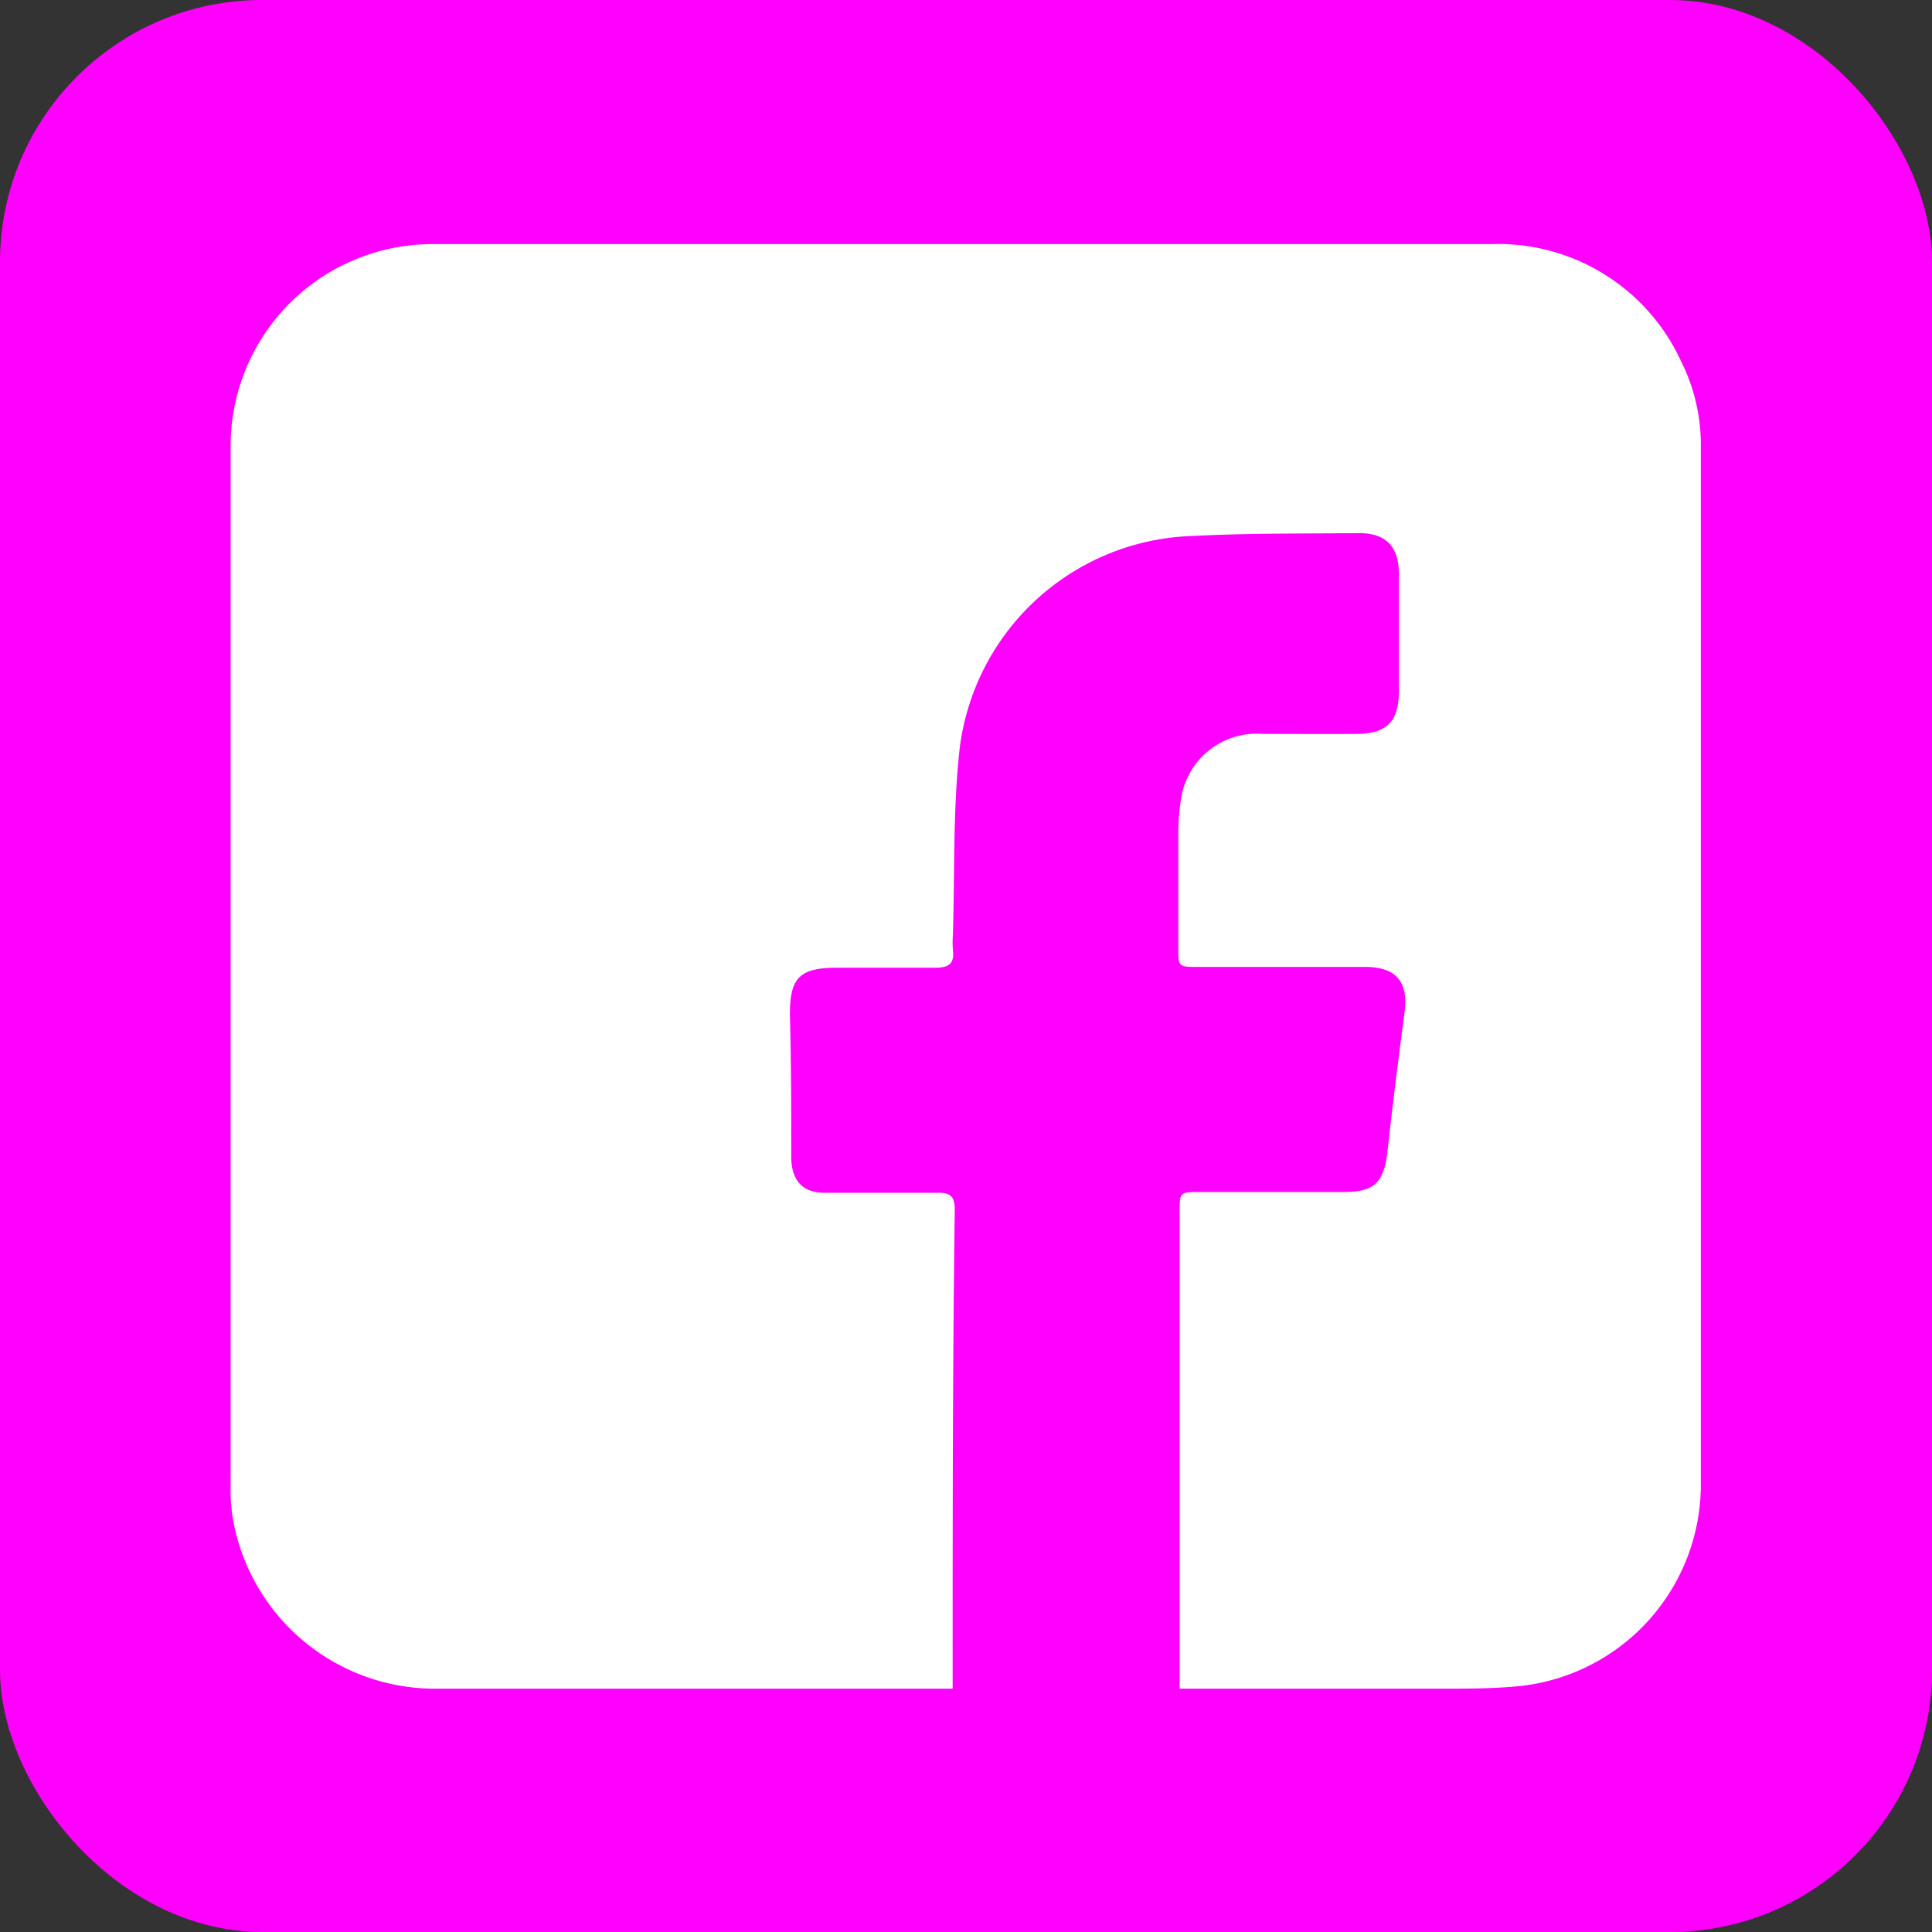 <svg xmlns="http://www.w3.org/2000/svg" viewBox="0 0 73.13 73.13"><rect x="0" y="0" width="73.13" height="73.13" fill="#333333" stroke="none"/><defs><style>.cls-1{fill:#f0f;}.cls-2{fill:#fff;}</style></defs><g id="Calque_2" data-name="Calque 2"><g id="ads"><rect class="cls-1" width="73.13" height="73.13" rx="9.92"/><path class="cls-2" d="M56.43,9.24c-5.33,0-10.66,0-16,0q-12,0-24,0A7.64,7.64,0,0,0,8.73,17q0,19.59,0,39.2a6.91,6.91,0,0,0,.07,1.2,7.77,7.77,0,0,0,7.76,6.52q9.46,0,18.92,0l.58,0c0-.2,0-.37,0-.54,0-5.87,0-11.73.08-17.6,0-.52-.19-.64-.67-.63-1.41,0-2.83,0-4.24,0-.87,0-1.27-.48-1.28-1.35,0-1.79,0-3.59-.05-5.39,0-1.39.35-1.77,1.75-1.78,1.24,0,2.48,0,3.73,0,.5,0,.76-.12.69-.67a3.62,3.62,0,0,1,0-.57c.07-2.31,0-4.64.24-6.92a9.17,9.17,0,0,1,8.78-8.18c2.11-.11,4.24-.09,6.35-.11,1,0,1.5.48,1.51,1.52v4.47c0,1.14-.46,1.6-1.59,1.61s-2.37,0-3.55,0a2.9,2.9,0,0,0-3.09,2.36,8.51,8.51,0,0,0-.12,1.42c0,1.44,0,2.87,0,4.3,0,.74,0,.74.77.74,2.1,0,4.2,0,6.3,0,1.2,0,1.65.58,1.49,1.75-.23,1.74-.45,3.48-.64,5.22-.14,1.19-.48,1.55-1.67,1.55H45.43c-.78,0-.78,0-.78.79q0,8.65,0,17.31v.7h.84c3,0,6,0,9.05,0,1,0,2,0,3-.1a7.67,7.67,0,0,0,6.84-7.57q0-19.66,0-39.32a7.06,7.06,0,0,0-.75-3.26A7.62,7.62,0,0,0,56.43,9.24Z"/></g></g></svg>